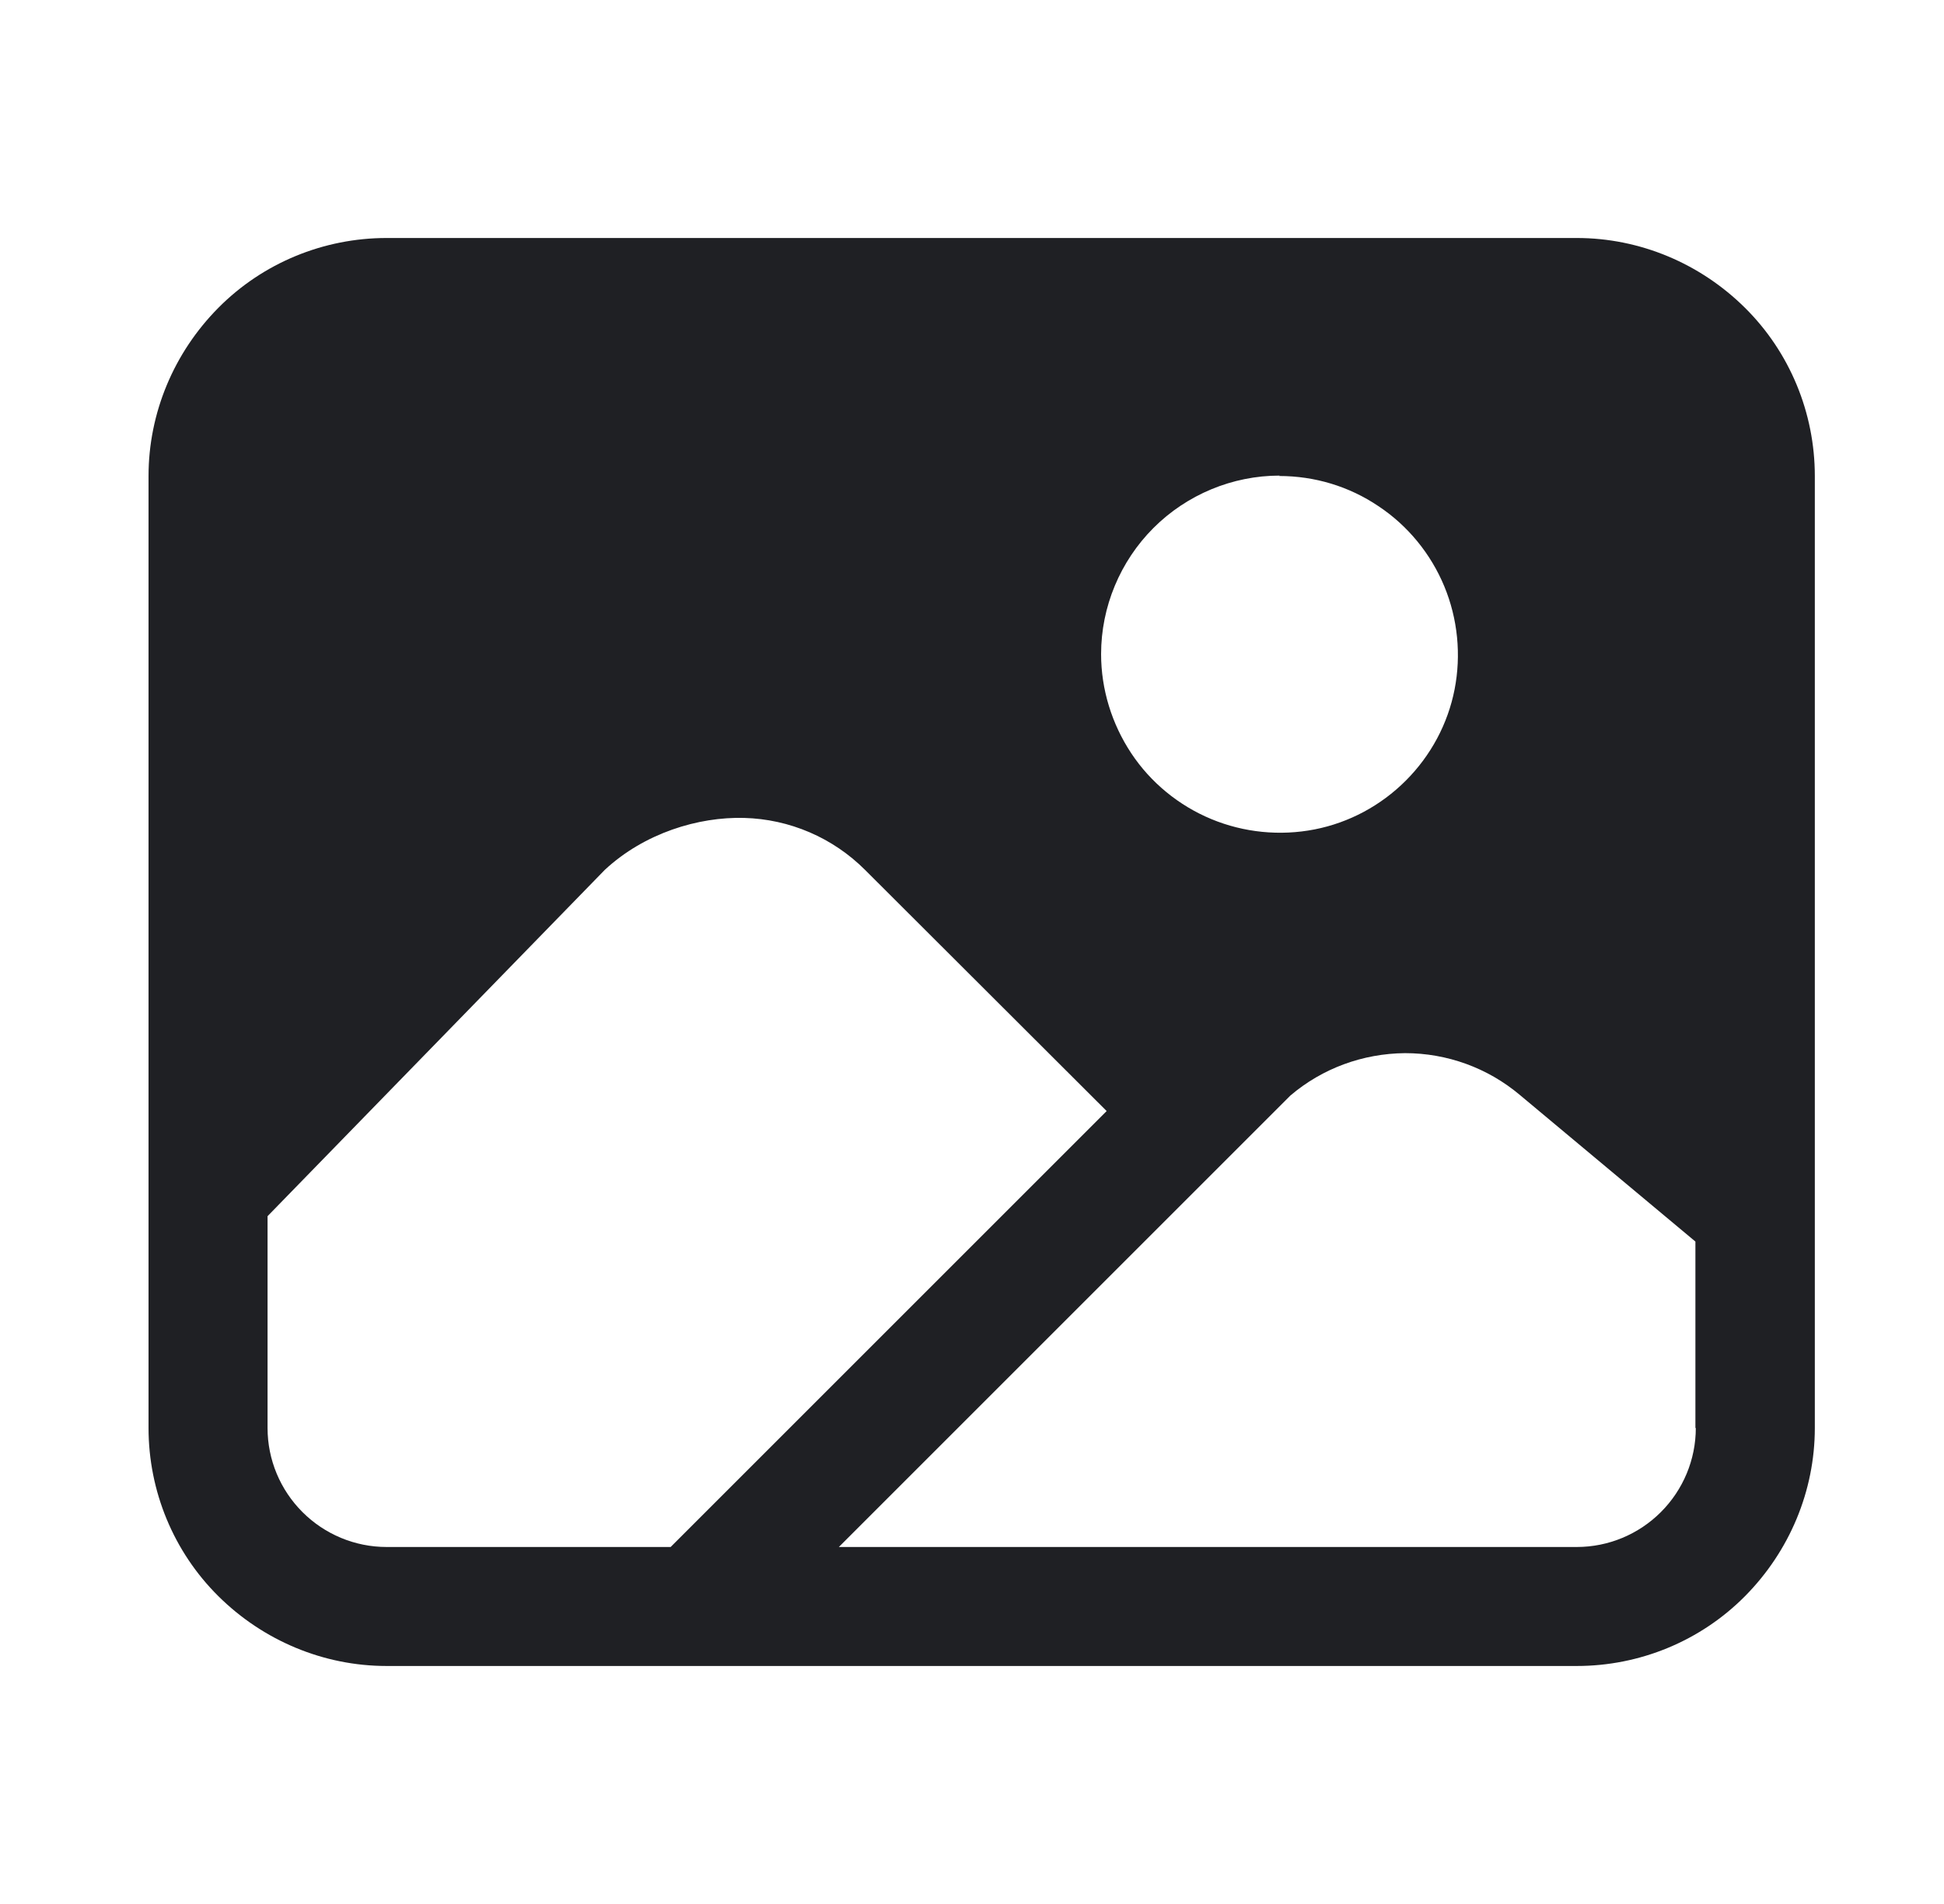 <svg width="49" height="48" viewBox="0 0 49 48" fill="none" xmlns="http://www.w3.org/2000/svg">
<path d="M39.744 6H9.744C8.154 6 6.624 6.63 5.504 7.76C4.384 8.89 3.744 10.41 3.744 12V36C3.744 37.59 4.374 39.12 5.504 40.24C6.634 41.36 8.154 42 9.744 42H39.744C41.334 42 42.864 41.37 43.984 40.24C45.104 39.11 45.744 37.59 45.744 36V12C45.744 10.41 45.114 8.88 43.984 7.76C42.854 6.64 41.334 6 39.744 6ZM32.244 12C33.134 12 34.004 12.26 34.744 12.76C35.484 13.25 36.064 13.96 36.404 14.78C36.744 15.6 36.834 16.51 36.664 17.38C36.494 18.25 36.064 19.05 35.434 19.68C34.804 20.31 34.004 20.74 33.134 20.91C32.264 21.08 31.354 20.99 30.534 20.65C29.714 20.31 29.004 19.73 28.514 18.99C28.024 18.25 27.754 17.38 27.754 16.49C27.754 15.3 28.234 14.15 29.074 13.31C29.914 12.47 31.064 11.99 32.254 11.99L32.244 12ZM9.744 39C8.944 39 8.184 38.68 7.624 38.12C7.064 37.56 6.744 36.8 6.744 36V30.66L15.244 21.93C16.244 21 17.604 20.59 18.754 20.62C19.904 20.65 20.994 21.12 21.804 21.93L27.894 28.01L16.904 39H9.744ZM42.744 36C42.744 36.8 42.424 37.56 41.864 38.12C41.304 38.68 40.544 39 39.744 39H21.144L32.524 27.62C33.334 26.93 34.354 26.56 35.414 26.55C36.474 26.55 37.494 26.92 38.304 27.6L42.734 31.3V36H42.744Z" fill="#1F2024"/>
</svg>
